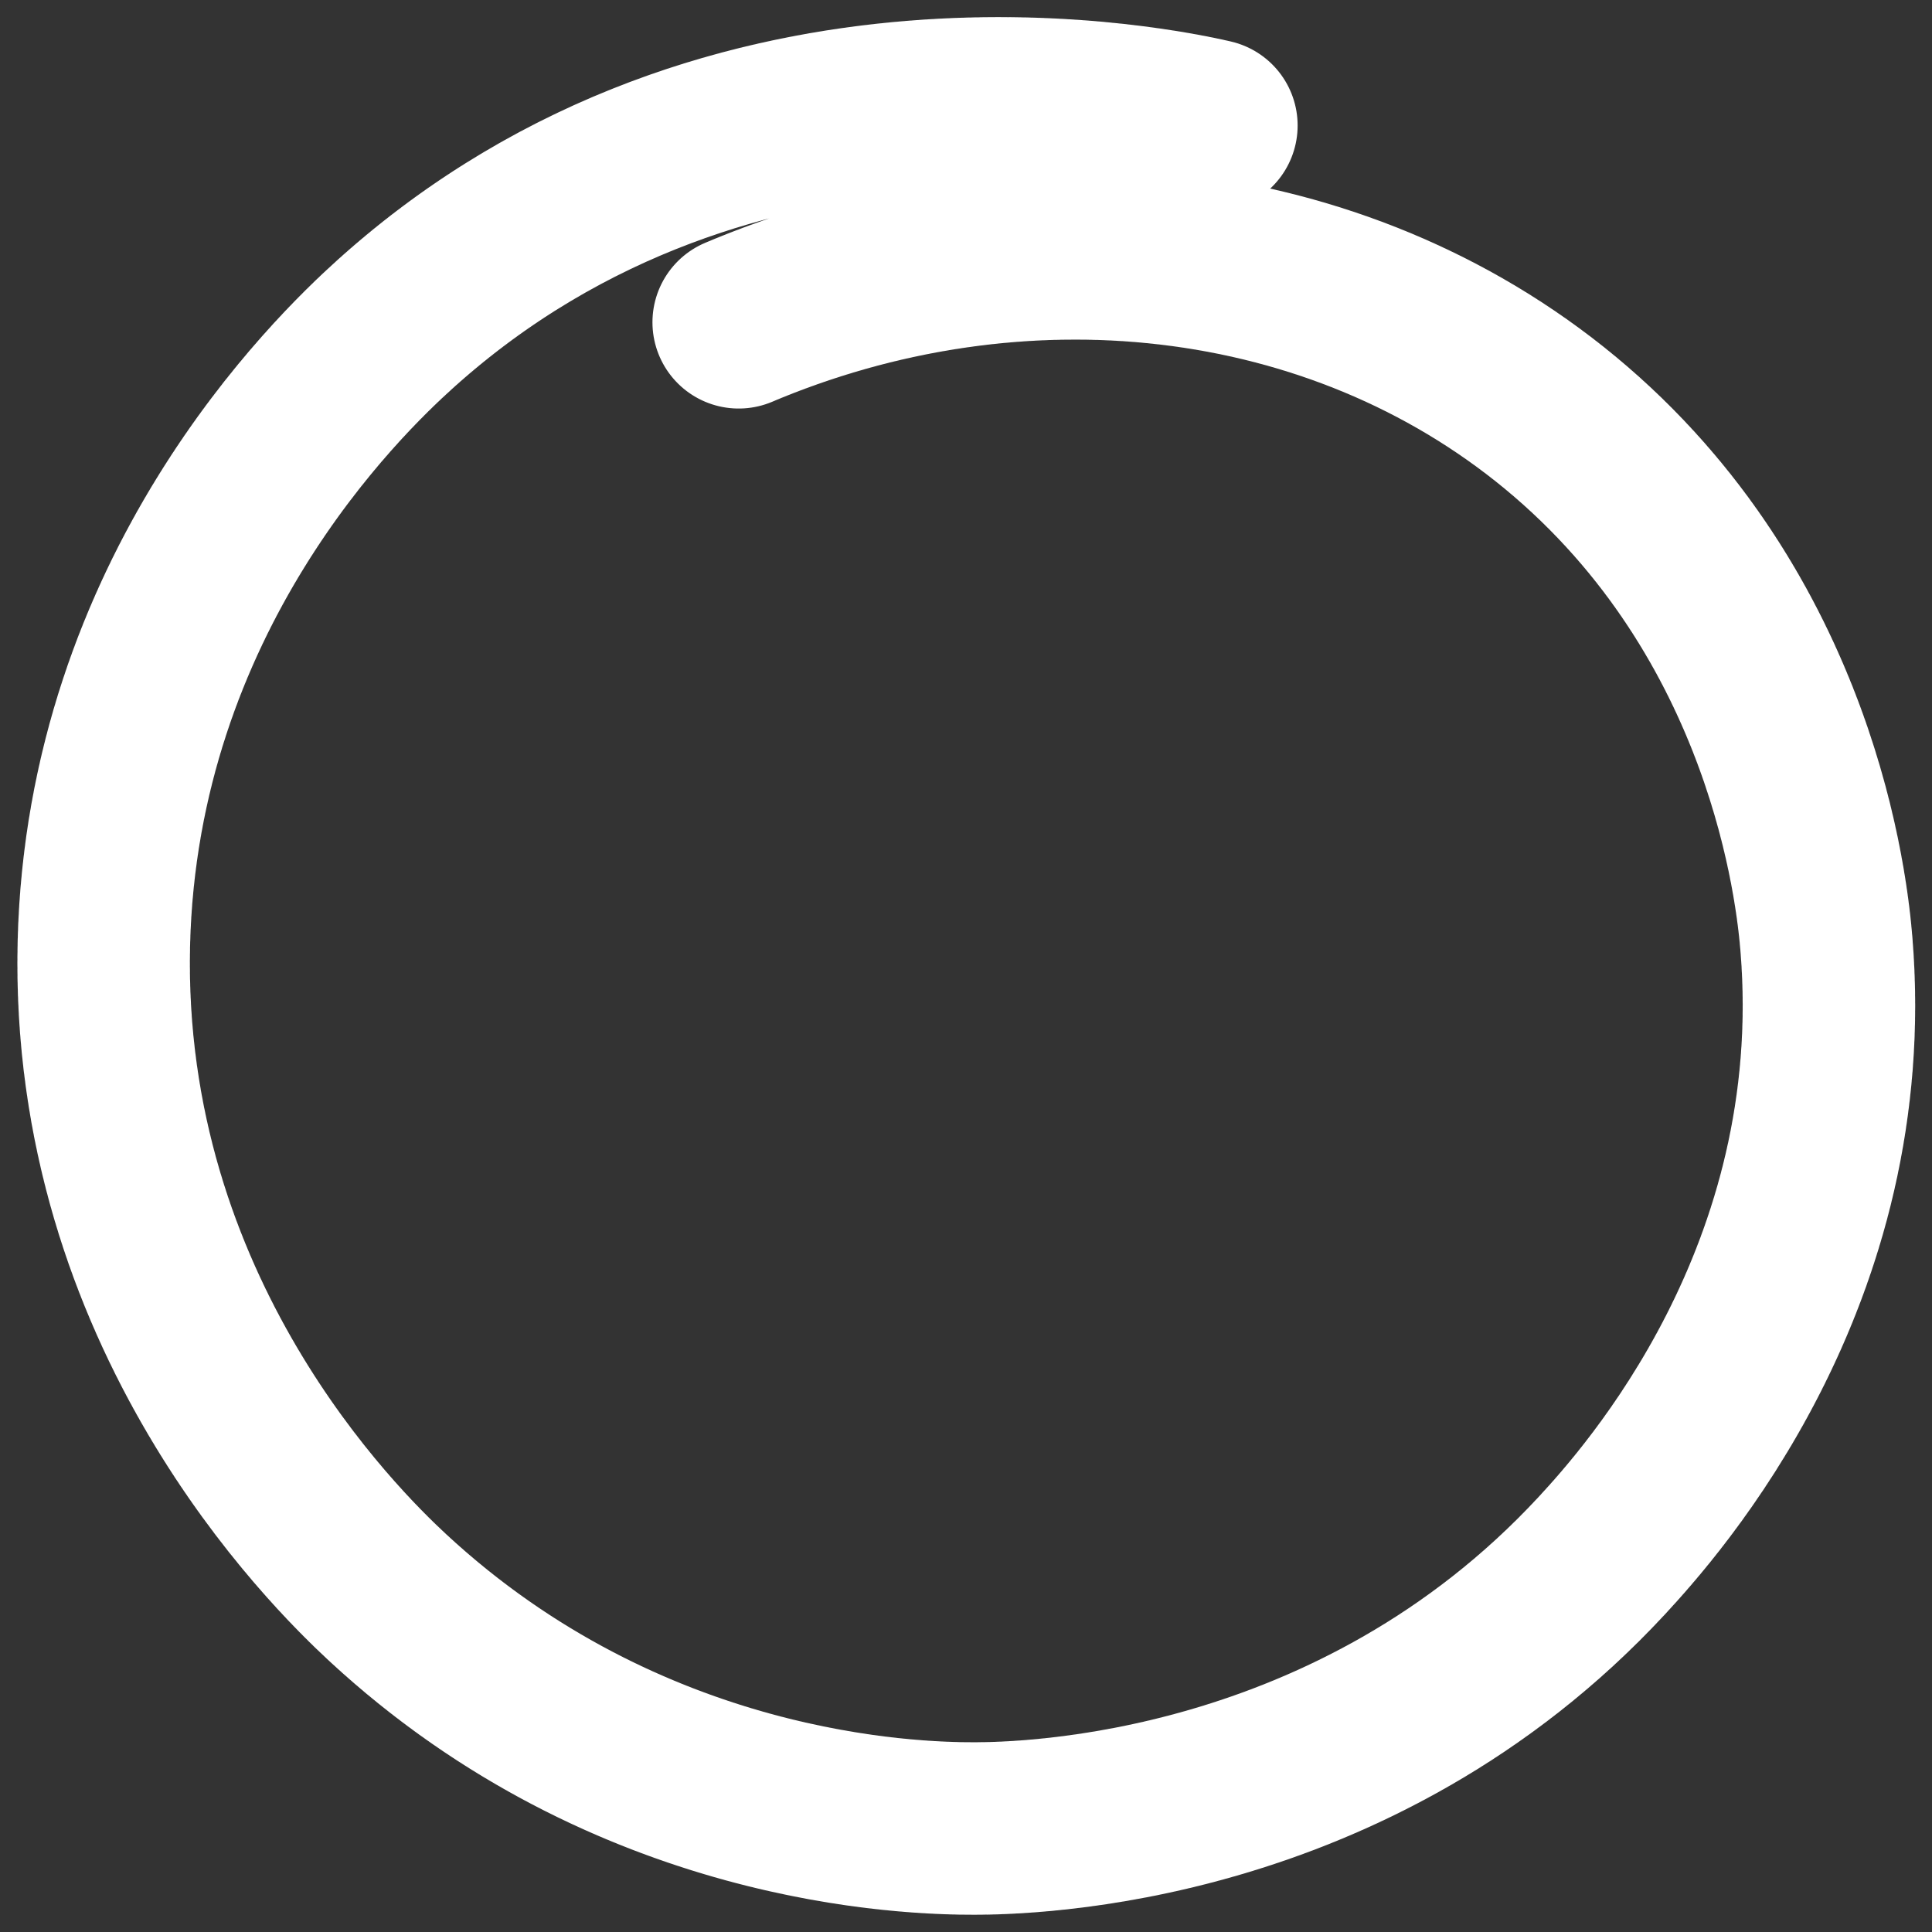 <svg xmlns="http://www.w3.org/2000/svg" xmlns:xlink="http://www.w3.org/1999/xlink" x="0px" y="0px" viewBox="0 0 560 560" fill="#FFFFFF">
	<rect x="0" y="0" width="560" height="560" fill="#333333" stroke="none"/>
	<style>
		.path {
			stroke-dasharray: 1;
			stroke-dashoffset: 1;
			animation: dash 2s ease forwards;
		}
		@keyframes dash {
			from { stroke-dashoffset: 1; }
			to { stroke-dashoffset: 0; }
		}
	</style>
	<path mask="url(#mask)" d="M351.5,38.8c-8.5-1.8-17.1-2.9-25.7-3.7c-8.6-0.8-17.3-1.3-26-1.4c-8.7-0.1-17.3,0.2-25.9,0.8c-8.6,0.7-17.2,1.7-25.7,3.1
		c-4.2,0.8-8.5,1.5-12.7,2.4c-2.1,0.5-4.2,0.9-6.3,1.4l-6.2,1.6c-8.3,2.3-16.5,4.8-24.5,7.9c-8,2.9-15.8,6.5-23.5,10.3l-5.6,3
		c-1.9,1-3.8,2-5.6,3.1c-3.6,2.2-7.4,4.3-10.9,6.7c-14.3,9.3-27.4,20.2-39.4,32.1c-11.9,12.1-22.6,25.4-31.9,39.6
		C63,174,50.2,205.9,45,238.9c-1.3,8.3-2.2,16.5-2.6,24.9c-0.3,8.3-0.4,16.7,0.2,25c0.2,4.2,0.7,8.3,1,12.4l0.8,6.2l0.4,3.1l0.5,3.1
		c1.3,8.2,3.3,16.3,5.6,24.2c2.3,8,5,15.8,8.2,23.4c3.2,7.7,6.7,15.2,10.6,22.5c7.9,14.6,17.2,28.4,27.7,41.2
		c5.3,6.4,10.8,12.6,16.6,18.4c2.9,2.9,5.9,5.7,8.9,8.5c3.1,2.7,6.2,5.4,9.4,8c3.2,2.6,6.5,5,9.8,7.5l5,3.5c1.7,1.2,3.4,2.3,5.1,3.4
		c6.9,4.4,14,8.5,21.3,12.2c14.6,7.3,30,13.1,45.8,17.3c15.8,4.2,32.1,6.8,48.3,7.7c8.1,0.4,16,0.4,24-0.1c8-0.6,16.1-1.6,24.1-3
		c16-2.9,31.8-7.4,46.8-13.3c30.1-11.9,57.2-30.1,79.1-53.1c22.1-23.1,39.8-50.6,51.2-79.9c5.6-14.7,9.8-29.9,11.9-45.3
		c1.1-7.7,1.8-15.5,2-23.3c0.1-2,0-3.9,0.1-5.9c0-2,0-3.9-0.1-5.9l-0.3-5.9c-0.1-1.9-0.3-3.8-0.5-5.8c-0.7-7.7-1.9-15.6-3.6-23.4
		c-1.6-7.8-3.8-15.5-6.2-23.1c-4.9-15.2-11.5-29.8-19.7-43.4c-8.2-13.6-18-26.2-29.4-37.5c-11.4-11.2-24.2-21.2-38.2-29.4
		c-27.9-16.6-60.3-26.4-93.8-29.2c-8.4-0.7-16.8-0.9-25.3-0.8c-2.1,0.1-4.2,0.1-6.4,0.2l-6.4,0.4c-4.2,0.4-8.5,0.7-12.7,1.2
		c-8.5,1.1-17,2.4-25.4,4.3c-8.4,1.9-16.8,4.1-25.2,6.7l0,0c-1.2,0.4-2.5-0.3-2.8-1.5c-0.3-1.1,0.2-2.2,1.1-2.7
		c7.8-4.2,15.9-8,24.2-11.4c8.3-3.4,16.8-6.2,25.5-8.6c17.4-4.9,35.5-7.7,53.8-8.6c36.6-1.6,74.3,5.3,108.4,21.6
		c34.2,16,64.4,41.7,86.2,73.4c11,15.8,19.8,33,26.6,50.8c3.4,8.9,6.3,18.1,8.7,27.3c2.4,9.3,4.3,18.7,5.6,28.3
		c0.3,2.4,0.6,4.9,0.8,7.3l0.6,7.2c0.2,2.4,0.3,4.8,0.4,7.3c0.1,2.4,0.2,4.8,0.2,7.3l-0.1,7.3l-0.4,7.3c-0.1,2.4-0.4,4.8-0.6,7.3
		l-0.3,3.6l-0.5,3.6c-1.1,9.7-3,19.2-5.4,28.6c-2.4,9.4-5.4,18.6-8.9,27.6c-14.1,36-36.2,68.1-63.5,94.6
		c-13.9,13.2-29.1,25-45.4,34.9c-8.2,4.9-16.6,9.4-25.2,13.4c-8.6,4-17.4,7.5-26.3,10.6c-17.8,6.2-36.2,10.6-54.8,13.2
		c-9.3,1.3-18.7,2.2-28.1,2.5c-9.5,0.4-19.2,0.1-28.5-0.7c-18.8-1.6-37.2-5.2-55.1-10.5c-17.9-5.3-35.3-12.5-51.8-21.4
		c-8.2-4.5-16.2-9.4-23.9-14.7c-1.9-1.3-3.9-2.6-5.7-4l-5.6-4.2c-3.7-2.9-7.3-5.8-10.8-8.8c-3.6-3-7-6.2-10.4-9.3
		c-3.4-3.2-6.7-6.6-9.9-9.9c-6.4-6.8-12.3-13.9-18-21.2c-11.2-14.7-21-30.4-29.2-47c-4.1-8.3-7.7-16.8-11-25.5
		c-3.2-8.7-6-17.5-8.2-26.5c-2.2-9-4.1-18.1-5.3-27.2l-0.5-3.4l-0.4-3.4c-0.2-2.3-0.5-4.6-0.7-6.9c-0.3-4.6-0.7-9.2-0.7-13.8
		c-0.3-9.2,0.1-18.4,0.8-27.6c0.8-9.2,2.1-18.3,3.8-27.3c7.2-36.1,22.6-70.1,43.7-99.6c10.6-14.7,22.5-28.4,35.7-40.8
		c3.3-3.1,6.7-6.1,10.2-9c3.5-2.9,6.9-5.8,10.6-8.4l5.5-4c1.8-1.3,3.7-2.5,5.6-3.8c1.9-1.2,3.7-2.5,5.7-3.7l5.8-3.5
		c3.8-2.4,7.9-4.4,11.8-6.6c2-1.1,4-2,6.1-3l6.1-2.9c8.3-3.6,16.6-7,25.1-9.7c8.5-2.9,17.2-5.1,25.9-7.1l6.6-1.4
		c2.2-0.5,4.4-0.8,6.6-1.2c4.4-0.8,8.8-1.3,13.2-1.9c8.9-1,17.7-1.7,26.6-2c8.9-0.2,17.8-0.1,26.6,0.4c8.9,0.5,17.7,1.4,26.4,2.6
		c8.8,1.3,17.5,2.9,26.1,5.2c1.2,0.3,1.9,1.6,1.6,2.8C353.9,38.4,352.7,39.1,351.5,38.8L351.5,38.8z"/>
  <mask id="mask">
		<path class="path" d="M352.1,36.6c-13-3.1-139.3-31.1-237.4,57.2c-17.1,15.4-82.2,78.3-84.6,179.8c-2.5,107.1,66.7,175,82.2,189.4
			c70.1,65,152,67,169.9,67c15.3,0,110.3-1.6,182.1-79.1c14.6-15.8,73-81,65.1-177.2c-1.2-14.7-9.3-95.1-77.3-151.3
			c-64.3-53.1-156.8-63.6-238.9-28.6" fill="none" stroke="#FFF" stroke-width="50" stroke-linecap="round" stroke-dasharray="1" stroke-dashoffset="0" pathLength="1"/>
	</mask>
</svg>
